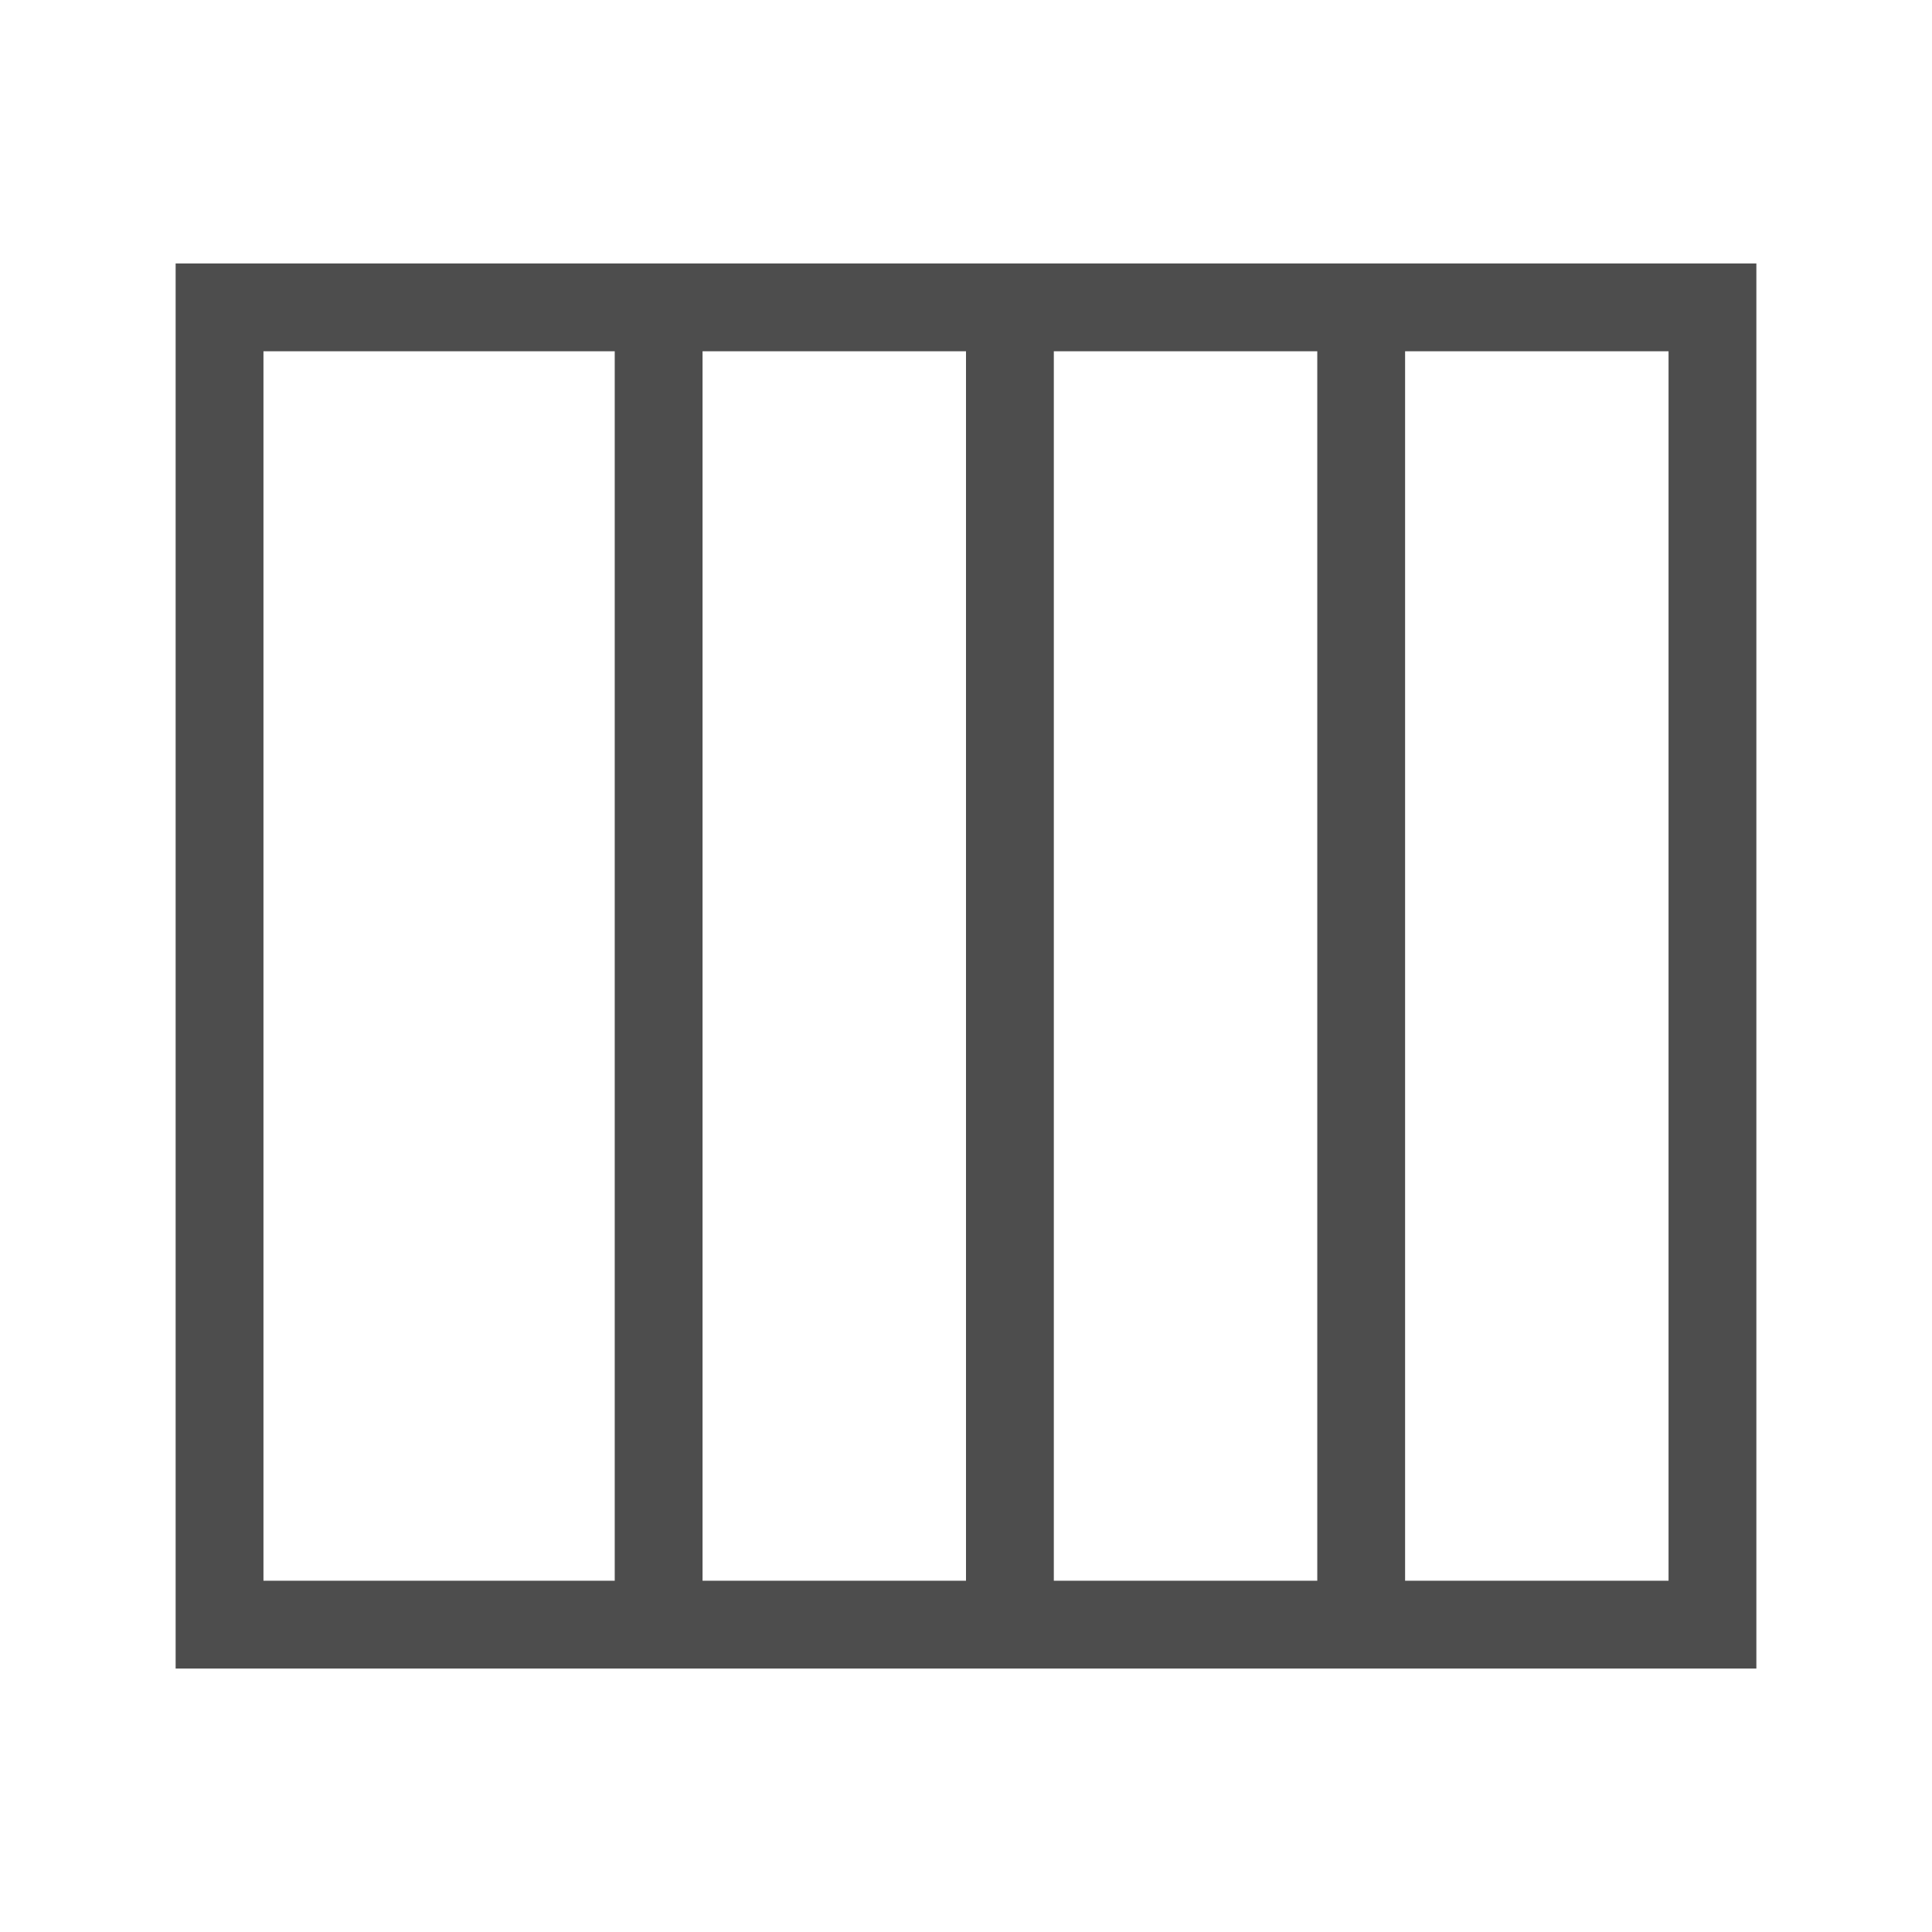 <svg xmlns="http://www.w3.org/2000/svg" viewBox="0 0 22 22"><defs id="defs3051"><style id="current-color-scheme" type="text/css">.ColorScheme-Text{color:#4d4d4d}</style></defs><path fill="currentColor" fill-opacity="1" stroke="none" d="m2 3v16h6 6 1 5v-16h-10zm1 1h4v14h-4zm5 0h3v14h-3zm4 0h3v14h-3zm4 0h3v14h-3z" class="ColorScheme-Text"/></svg>